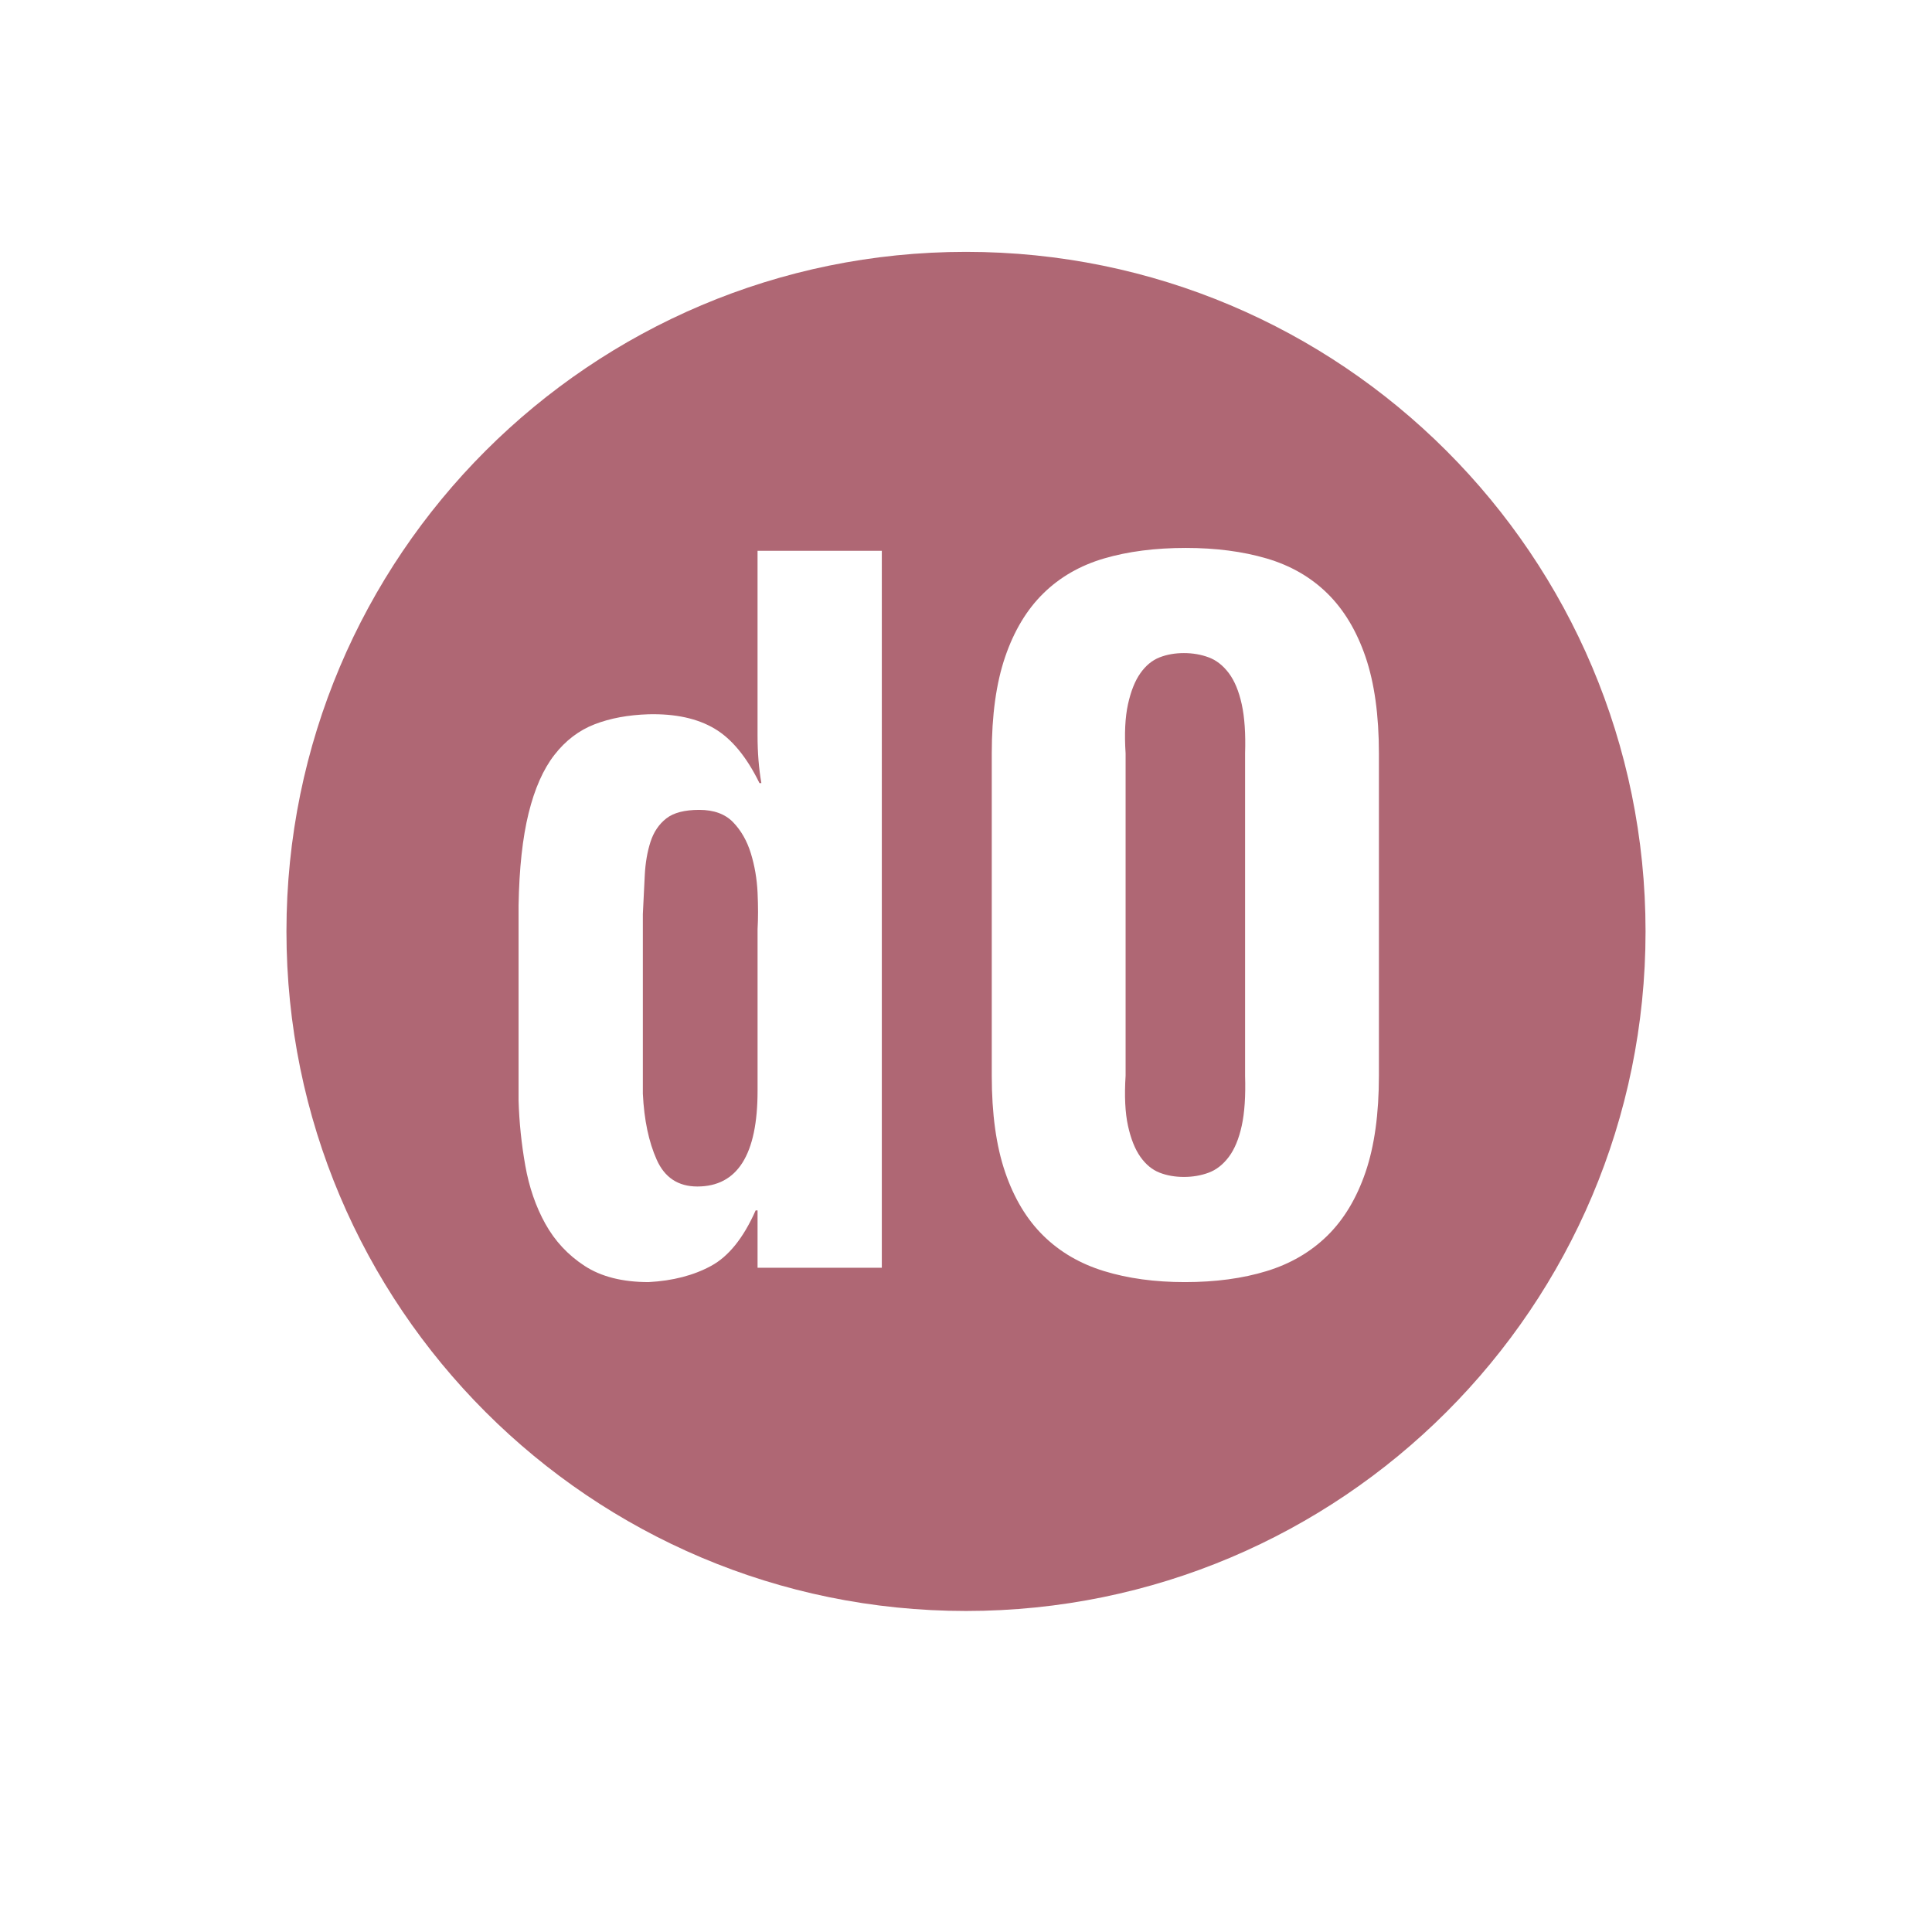 <?xml version="1.0" encoding="utf-8"?>
<!-- Generator: Adobe Illustrator 16.0.0, SVG Export Plug-In . SVG Version: 6.00 Build 0)  -->
<!DOCTYPE svg PUBLIC "-//W3C//DTD SVG 1.1//EN" "http://www.w3.org/Graphics/SVG/1.1/DTD/svg11.dtd">
<svg version="1.1" xmlns="http://www.w3.org/2000/svg" xmlns:xlink="http://www.w3.org/1999/xlink" x="0px" y="0px" width="192px"
	 height="192px" viewBox="0 0 192 192" enable-background="new 0 0 192 192" xml:space="preserve">
<g id="NOTICIAS23">
</g>
<g id="CALENDARI">
</g>
<g id="INCIDENCIES">
</g>
<g id="ACCEDIR">
</g>
<g id="SORTIR">
</g>
<g id="REGISTRE">
</g>
<g id="TUTORIAL">
</g>
<g id="TUTORIAL2">
</g>
<g id="CONVO">
</g>
<g id="COMUNICAT">
</g>
<g id="Capa_65">
</g>
<g id="DIADA">
</g>
<g id="DIADA_2">
</g>
<g id="ENTRENO">
</g>
<g id="ENTRENO2">
</g>
<g id="DELEGACIÓ2">
</g>
<g id="EVENTO_SOCIAL">
</g>
<g id="ev2">
</g>
<g id="MAIL">
</g>
<g id="TELEFONO">
</g>
<g id="TLF_EMERG">
</g>
<g id="TRANS">
</g>
<g id="ACOMPAÑANT">
</g>
<g id="CONTRASEÑA">
</g>
<g id="CONTRA_x5F_2">
</g>
<g id="DADES_PERSONALS">
</g>
<g id="DADES_PERSONALS2">
</g>
<g id="EDITAR">
</g>
<g id="DELEGACIÓ">
</g>
<g id="PERFIL">
</g>
<g id="CONFIRMATS">
</g>
<g id="NO_CONFIRM">
</g>
<g id="CASTELLERS">
</g>
<g id="COMERCIAL">
</g>
<g id="COMERCIAL2">
</g>
<g id="CARREC">
</g>
<g id="REFRESH">
</g>
<g id="camara">
</g>
<g id="musics">
</g>
<g id="Capa_39">
</g>
<g id="LLOC">
</g>
<g id="ALÇADA">
</g>
<g id="MANS_ALÇADES">
</g>
<g id="PESO">
</g>
<g id="ma">
</g>
<g id="primeres">
</g>
<g id="Capa_46">
</g>
<g id="Capa_47">
</g>
<g id="Capa_66">
</g>
<g id="Capa_67">
</g>
<g id="Capa_48">
</g>
<g id="asegurat">
</g>
<g id="taller">
</g>
<g id="Capa_51">
</g>
<g id="Capa_52">
</g>
<g id="Capa_53">
</g>
<g id="Capa_54">
</g>
<g id="Capa_55">
</g>
<g id="Capa_56">
</g>
<g id="Capa_57">
</g>
<g id="Capa_58">
</g>
<g id="Capa_59">
</g>
<g id="Capa_60">
</g>
<g id="Capa_68">
</g>
<g id="Capa_69">
</g>
<g id="Capa_61">
</g>
<g id="Capa_62">
	<g>
		<path fill="#AF6774" d="M123.402,69.985c-0.285-1.297-0.712-2.327-1.282-3.087s-1.235-1.282-1.995-1.567s-1.584-0.428-2.47-0.428
			c-0.888,0-1.695,0.143-2.423,0.428c-0.729,0.285-1.362,0.808-1.9,1.567s-0.949,1.79-1.234,3.087
			c-0.285,1.299-0.365,2.931-0.237,4.893v32.016c-0.128,2.027-0.048,3.689,0.237,4.987c0.285,1.299,0.696,2.327,1.234,3.088
			c0.538,0.76,1.172,1.282,1.9,1.567c0.728,0.284,1.535,0.427,2.423,0.427c0.886,0,1.71-0.143,2.47-0.427
			c0.76-0.285,1.425-0.808,1.995-1.567c0.57-0.761,0.997-1.789,1.282-3.088c0.285-1.298,0.395-2.96,0.333-4.987V74.878
			C123.797,72.916,123.688,71.284,123.402,69.985z"/>
		<path fill="#AF6774" d="M96,25.029c-37.299,0-67.533,30.235-67.533,67.533S58.701,160.097,96,160.097s67.533-30.236,67.533-67.534
			S133.299,25.029,96,25.029z M87.635,125.988h-12.35v-5.7h-0.19c-1.203,2.724-2.676,4.561-4.417,5.51
			c-1.743,0.95-3.816,1.487-6.223,1.615c-2.598,0-4.719-0.539-6.365-1.615c-1.647-1.076-2.945-2.47-3.895-4.18
			c-0.95-1.71-1.615-3.641-1.995-5.795c-0.38-2.152-0.603-4.306-0.665-6.46v-19.38c0.063-3.673,0.395-6.729,0.997-9.168
			c0.602-2.437,1.456-4.37,2.565-5.795c1.107-1.425,2.438-2.438,3.99-3.04c1.551-0.601,3.34-0.934,5.367-0.997
			c2.66-0.063,4.845,0.412,6.555,1.425c1.71,1.014,3.197,2.819,4.465,5.415h0.19c-0.254-1.456-0.38-3.04-0.38-4.75V54.738h12.35
			V125.988z M137.035,106.894c0,3.8-0.444,6.999-1.33,9.595c-0.888,2.598-2.154,4.702-3.8,6.317
			c-1.647,1.615-3.658,2.788-6.033,3.515c-2.375,0.728-5.082,1.093-8.122,1.093c-2.978,0-5.652-0.365-8.027-1.093
			c-2.375-0.727-4.387-1.899-6.032-3.515c-1.648-1.615-2.914-3.72-3.801-6.317c-0.888-2.596-1.33-5.795-1.33-9.595V74.878
			c0-3.8,0.442-6.997,1.33-9.595c0.887-2.596,2.152-4.702,3.801-6.317c1.646-1.615,3.657-2.77,6.032-3.468
			c2.375-0.696,5.082-1.045,8.122-1.045c2.977,0,5.652,0.349,8.027,1.045c2.375,0.698,4.386,1.853,6.033,3.468
			c1.646,1.615,2.912,3.722,3.8,6.317c0.886,2.598,1.33,5.795,1.33,9.595V106.894z"/>
		<path fill="#AF6774" d="M74.62,84.806c-0.38-1.235-0.967-2.264-1.758-3.087c-0.792-0.823-1.916-1.235-3.372-1.235
			c-1.458,0-2.551,0.285-3.277,0.854c-0.729,0.57-1.252,1.347-1.568,2.328c-0.317,0.982-0.507,2.09-0.569,3.325
			c-0.064,1.234-0.128,2.517-0.19,3.847v17.86c0.126,2.598,0.585,4.782,1.378,6.555c0.791,1.774,2.138,2.66,4.037,2.66
			c3.99,0,5.985-3.166,5.985-9.5V92.358c0.063-1.076,0.063-2.295,0-3.657C75.221,87.34,75,86.041,74.62,84.806z"/>
	</g>
</g>
<g id="Capa_63">
</g>
<g id="Capa_64">
</g>
</svg>
